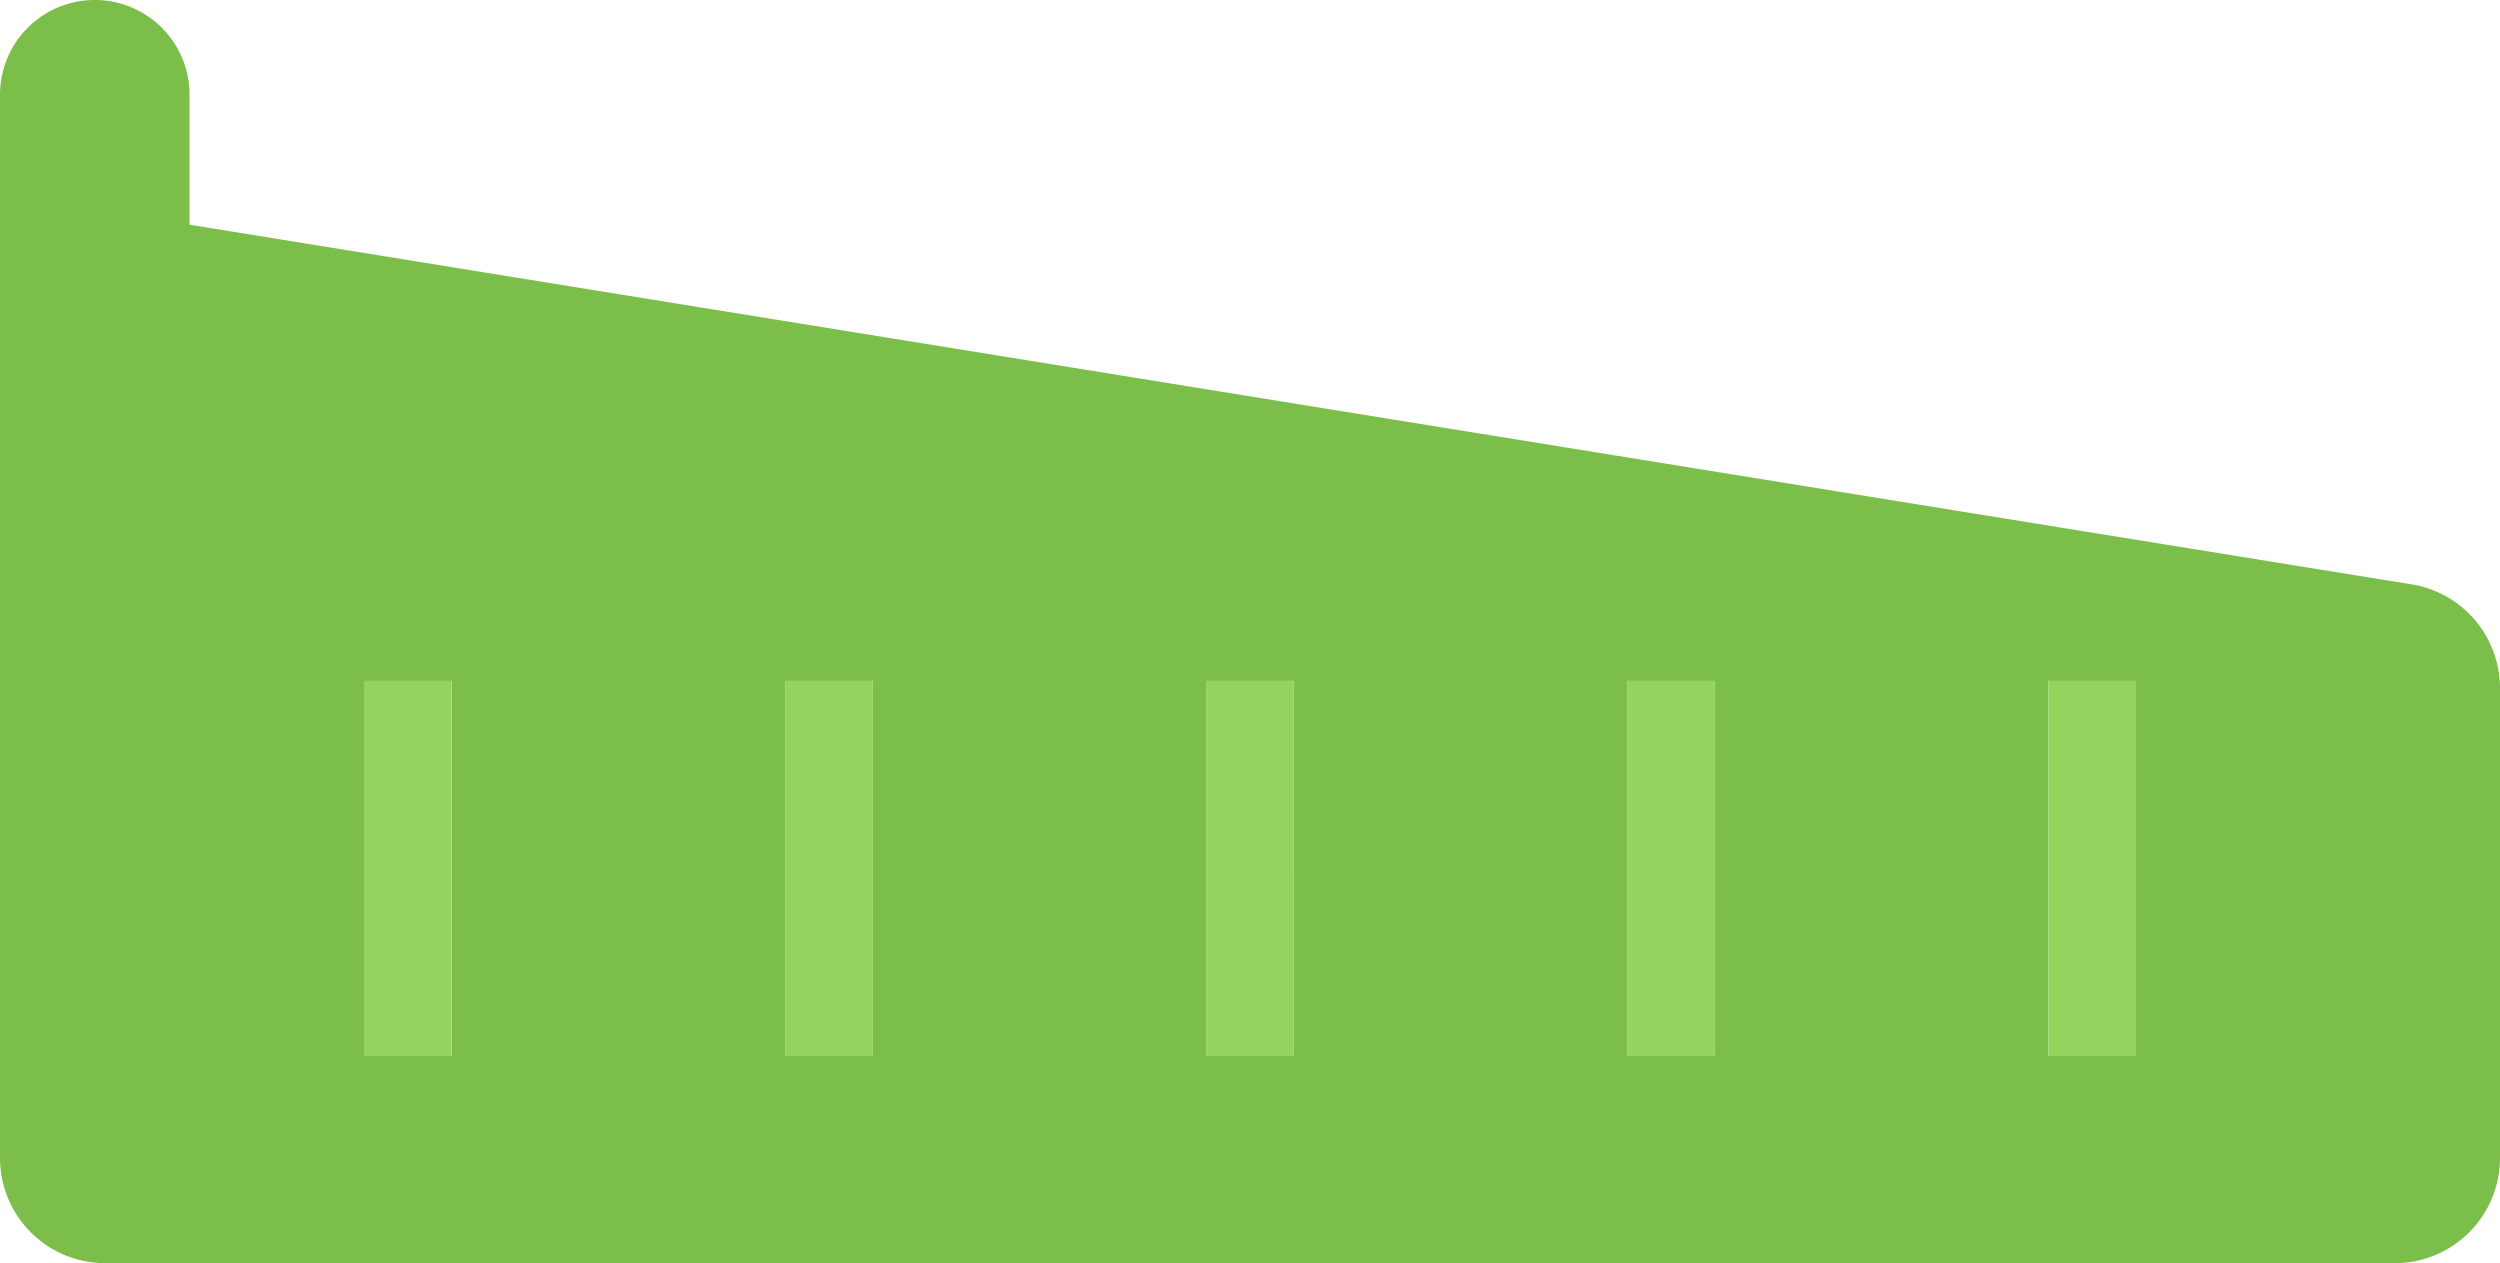 <svg xmlns="http://www.w3.org/2000/svg" viewBox="0 0 17.844 9.016"><g id="Слой_2" data-name="Слой 2"><g id="Слой_1-2" data-name="Слой 1"><path d="M17.213 4.171L1.353 1.604V.676A.676.676 0 00.676 0 .676.676 0 000 .676v7.589a.751.751 0 00.751.751h16.342a.751.751 0 00.751-.751V4.913a.751.751 0 00-.63-.742zM3.225 7.537h-.627V4.86h.627zm3.005 0h-.626V4.86h.626zm3.005 0H8.61V4.86h.626zm3.006 0h-.627V4.86h.627zm3.005 0h-.626V4.86h.626z" fill="#7bbe49"/><path d="M2.598 4.86h.626v2.677h-.626zm3.006 0h.626v2.677h-.626zm3.005 0h.626v2.677h-.626zm3.005 0h.626v2.677h-.626zm3.006 0h.626v2.677h-.626z" fill="#95d35f"/></g></g></svg>